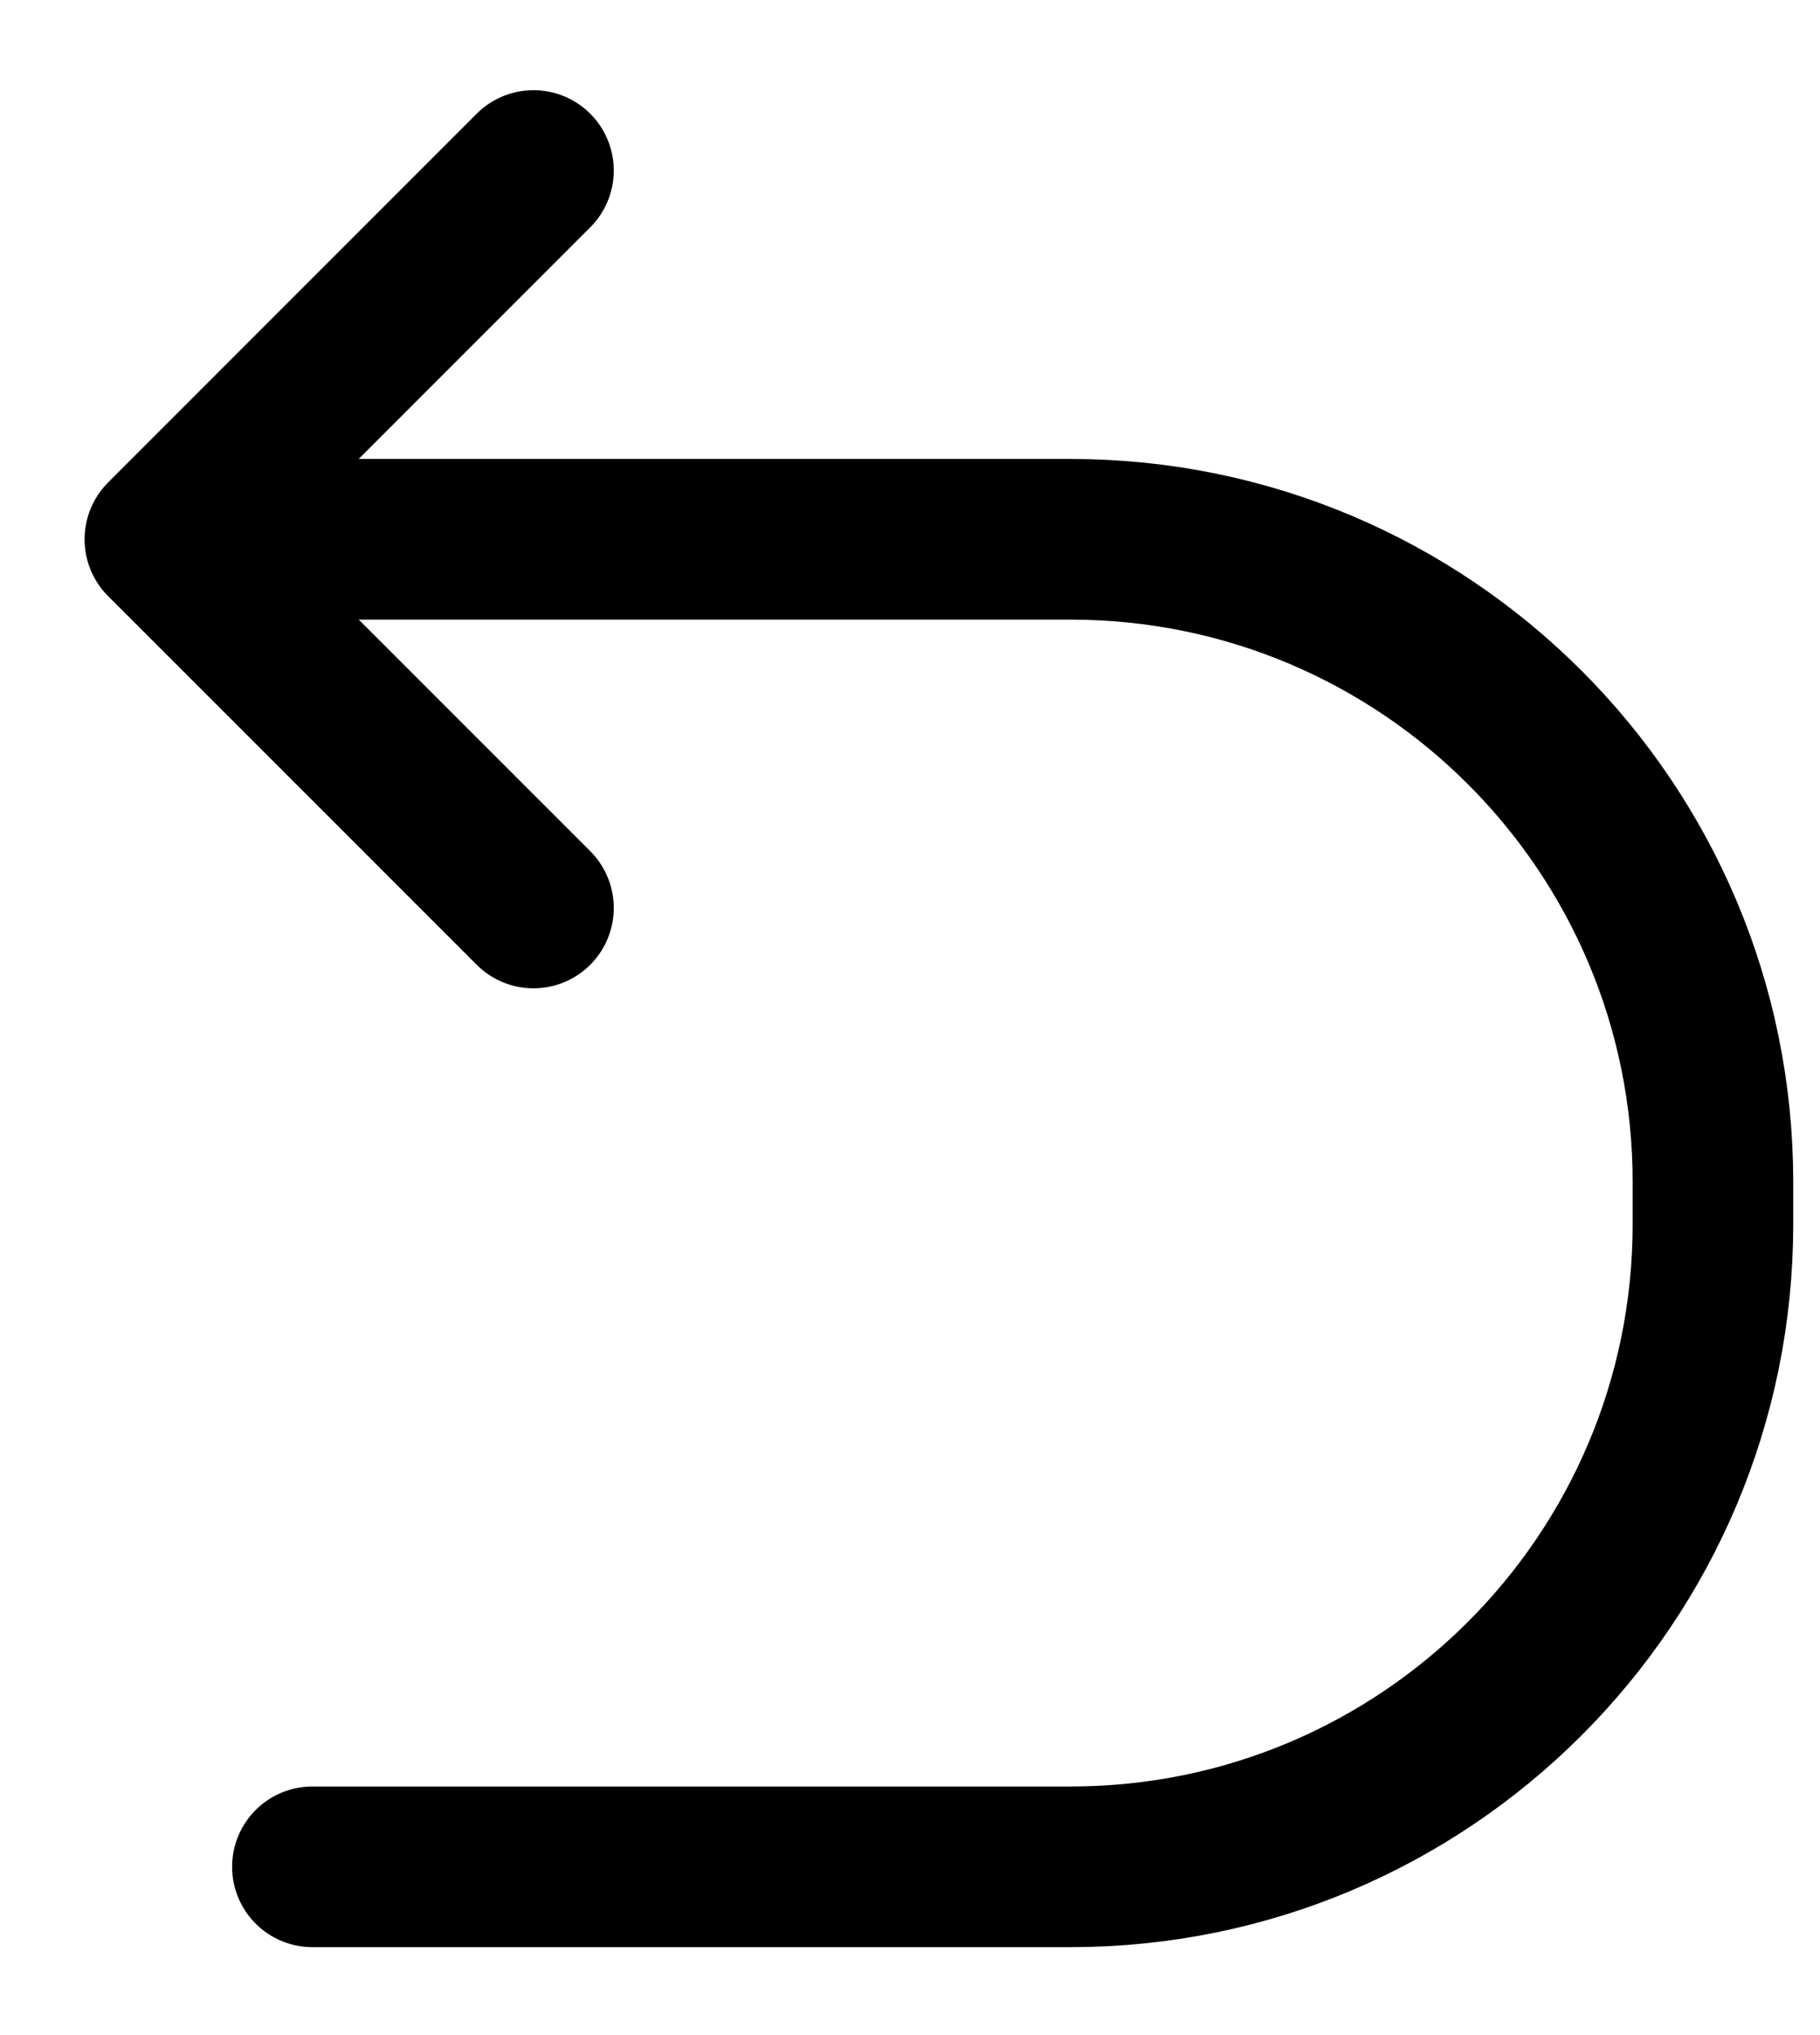 <svg width="17" height="19" viewBox="0 0 17 19" fill="none" xmlns="http://www.w3.org/2000/svg">
<path d="M4.983 1.592L1.54 5.035L4.983 8.477" stroke="black" stroke-width="1.5" stroke-linecap="round" stroke-linejoin="round"/>
<path d="M2.918 17.429H10C13.314 17.429 16 14.742 16 11.429V11.035C16 7.721 13.314 5.035 10 5.035H2.229" stroke="black" stroke-width="1.5" stroke-linecap="round"/>
<zoom style="dark" value="|:#F5F5F5|#F5F5F5"/>
</svg>

